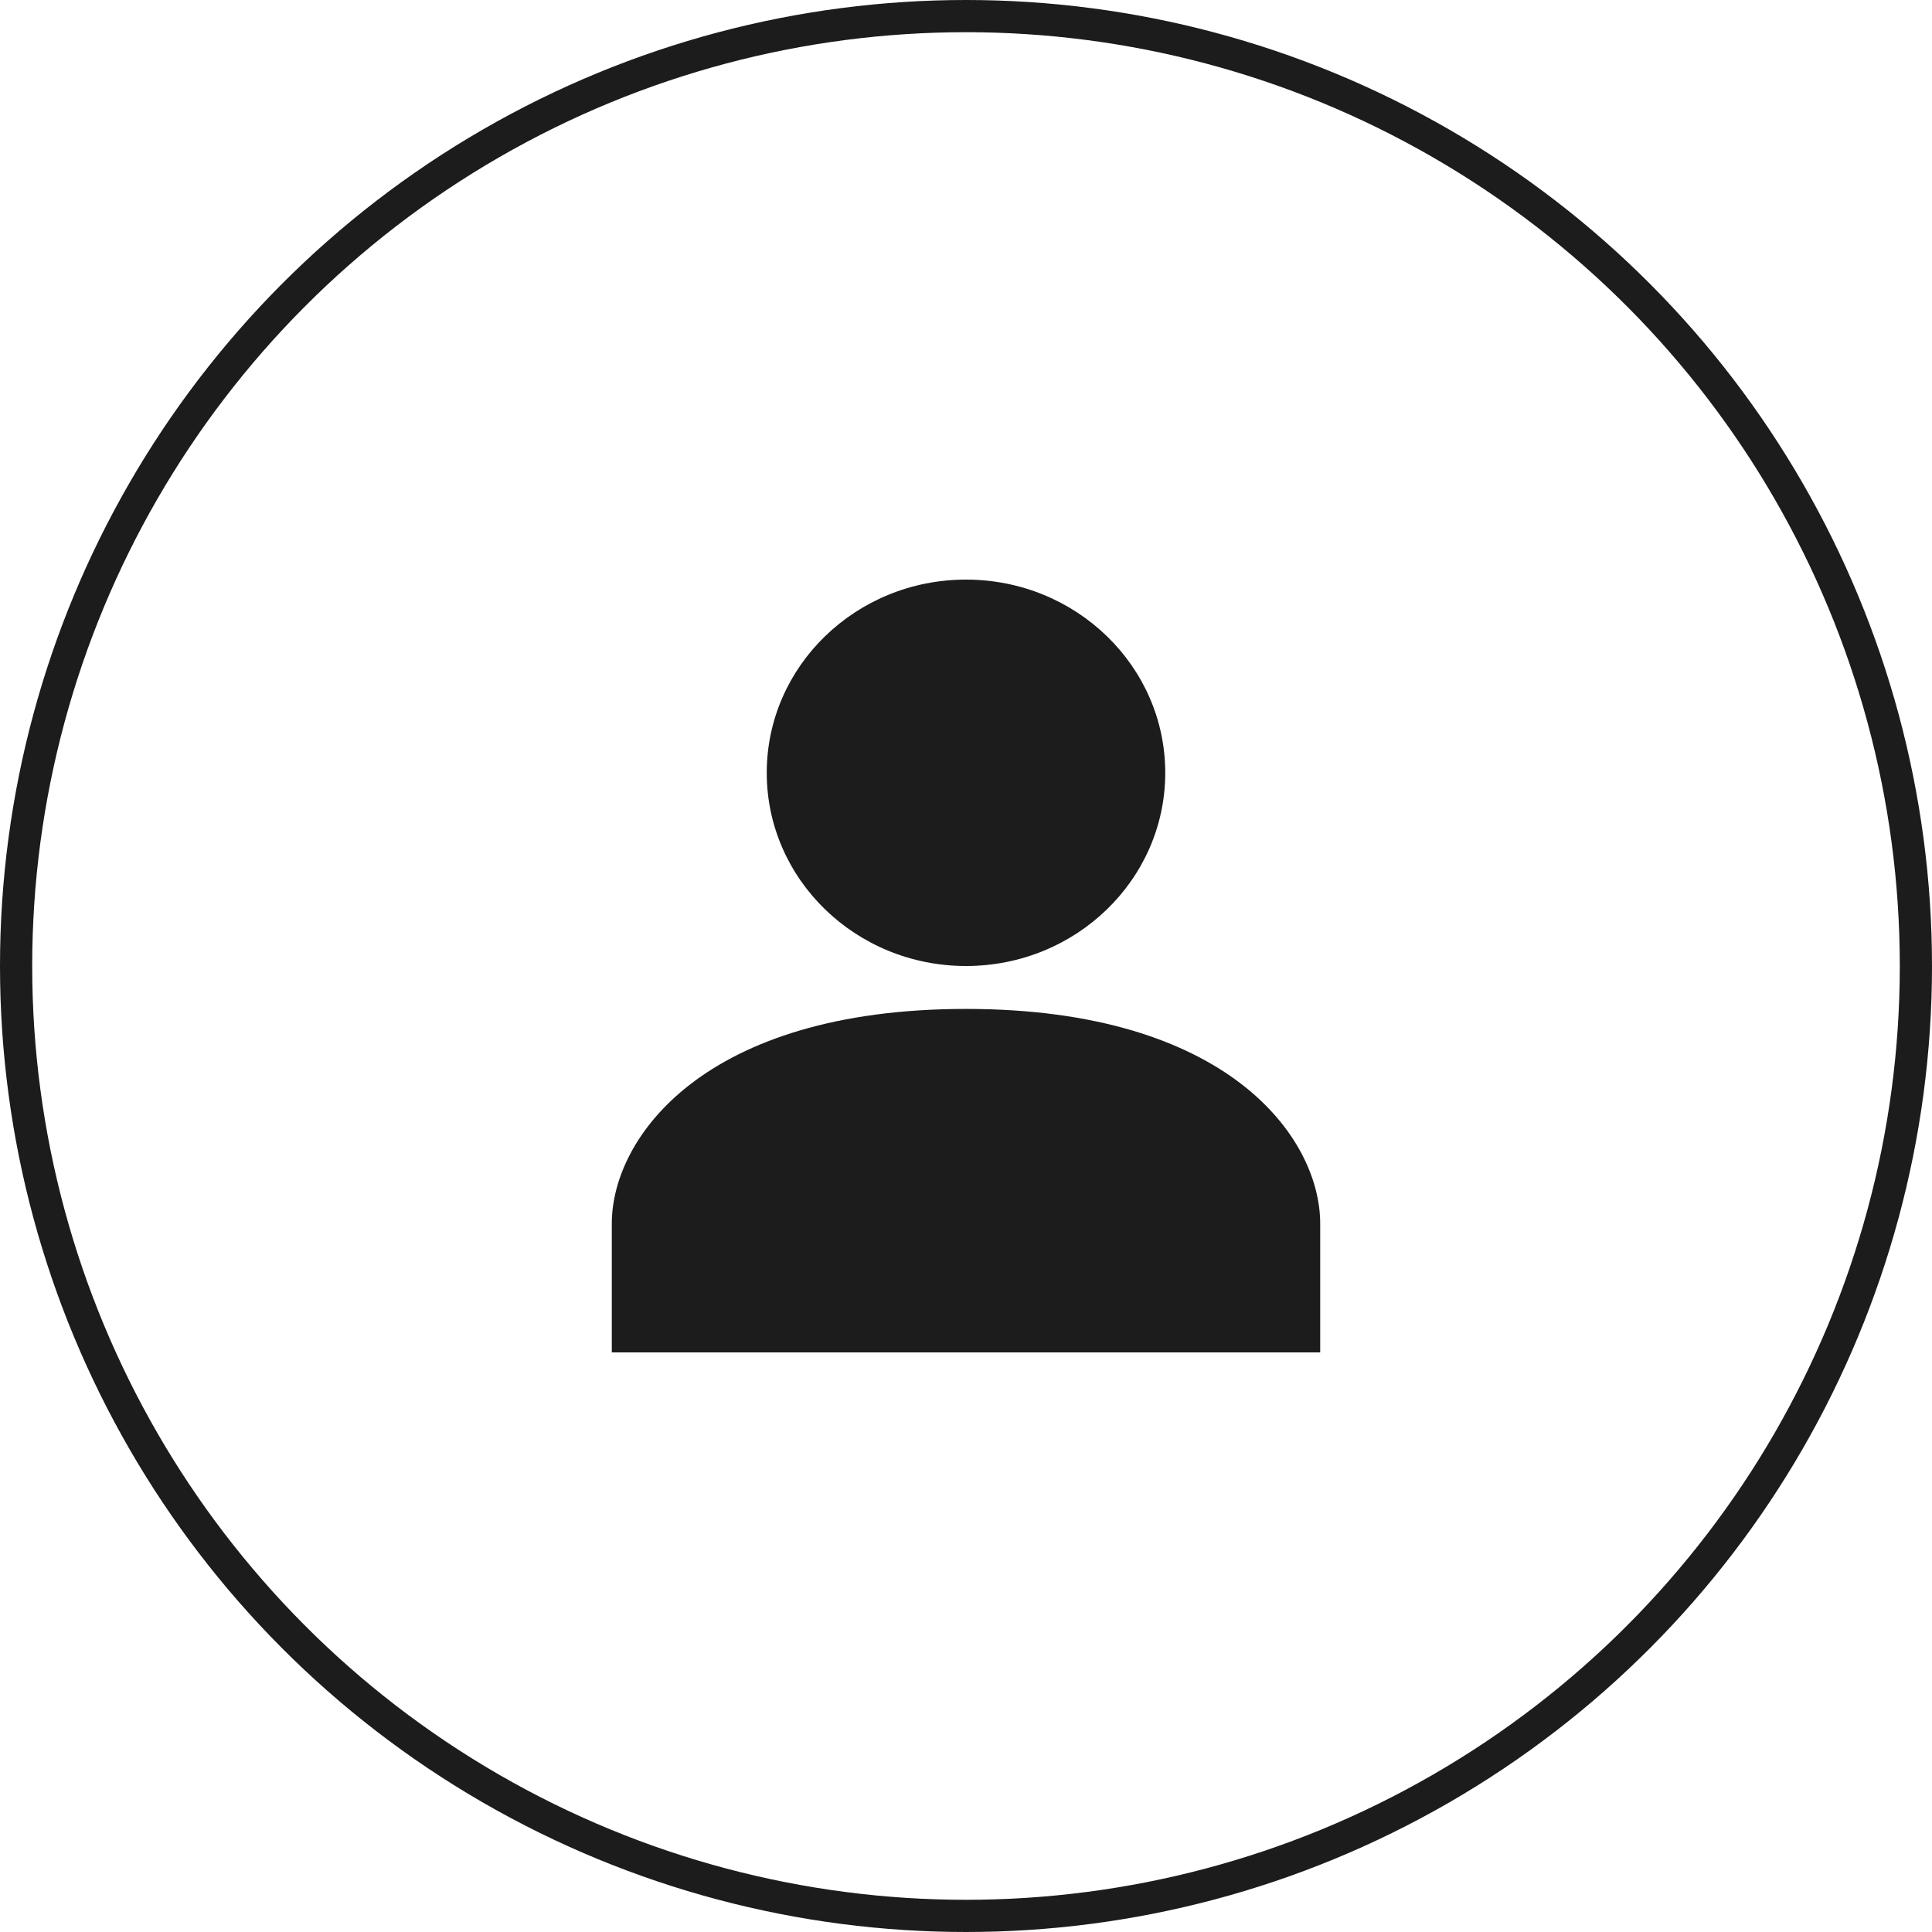 <svg width="60" height="60" viewBox="0 0 60 60" fill="none" xmlns="http://www.w3.org/2000/svg">
<circle cx="30" cy="30" r="29.5" stroke="#1C1C1C"/>
<path d="M30 31.333C21.86 31.333 19 35.333 19 38V42H41V38C41 35.333 38.14 31.333 30 31.333Z" fill="#1C1C1C"/>
<path d="M30 30C33.417 30 36.188 27.314 36.188 24C36.188 20.686 33.417 18 30 18C26.583 18 23.812 20.686 23.812 24C23.812 27.314 26.583 30 30 30Z" fill="#1C1C1C"/>
</svg>

